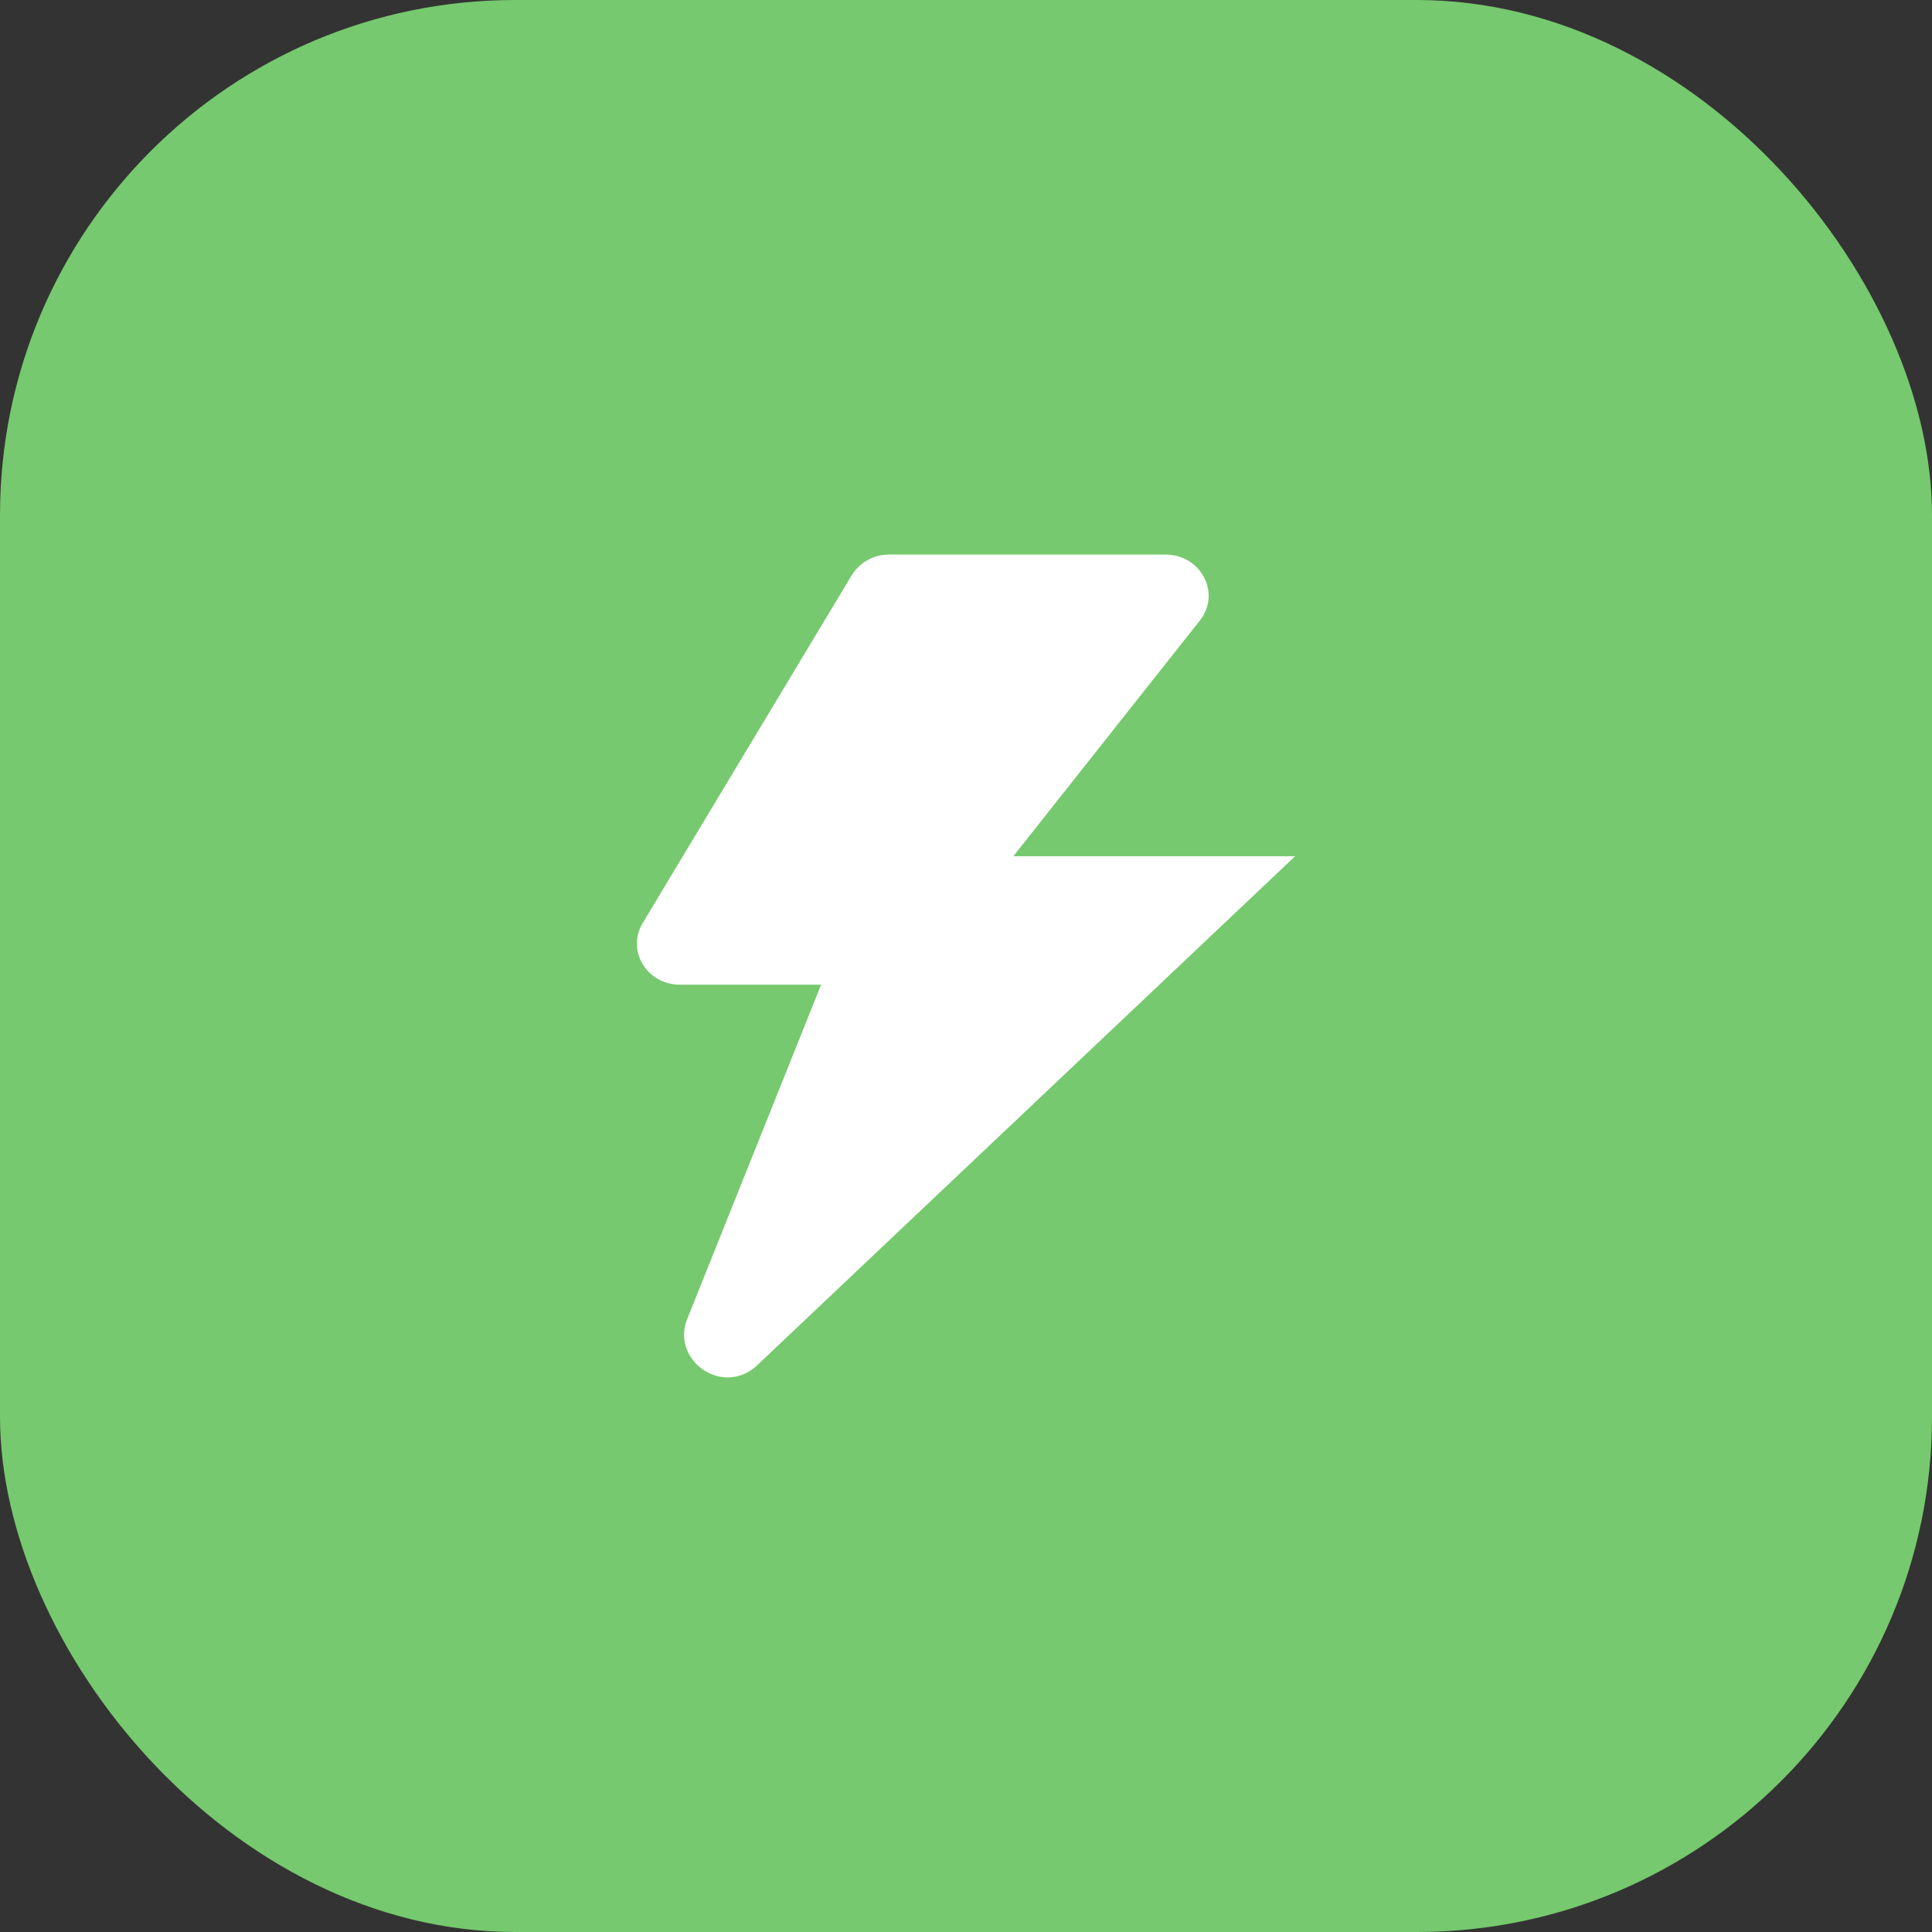 <svg width="90" height="90" viewBox="0 0 90 90" fill="none" xmlns="http://www.w3.org/2000/svg">
<rect x="0" y="0" width="90" height="90" fill="#333333" stroke="none"/>
<rect width="90" height="90" rx="24" fill="#76C96E"/>
<path d="M55.894 28.906C56.893 27.643 55.952 25.834 54.292 25.834H41.42C41.071 25.831 40.728 25.918 40.423 26.087C40.117 26.255 39.861 26.499 39.677 26.796L29.937 43.003C29.168 44.28 30.134 45.872 31.677 45.872H38.249L32.059 61.33C31.164 63.285 33.582 65.073 35.208 63.659L60.333 39.885H47.206L55.894 28.906Z" fill="white"/>
</svg>
